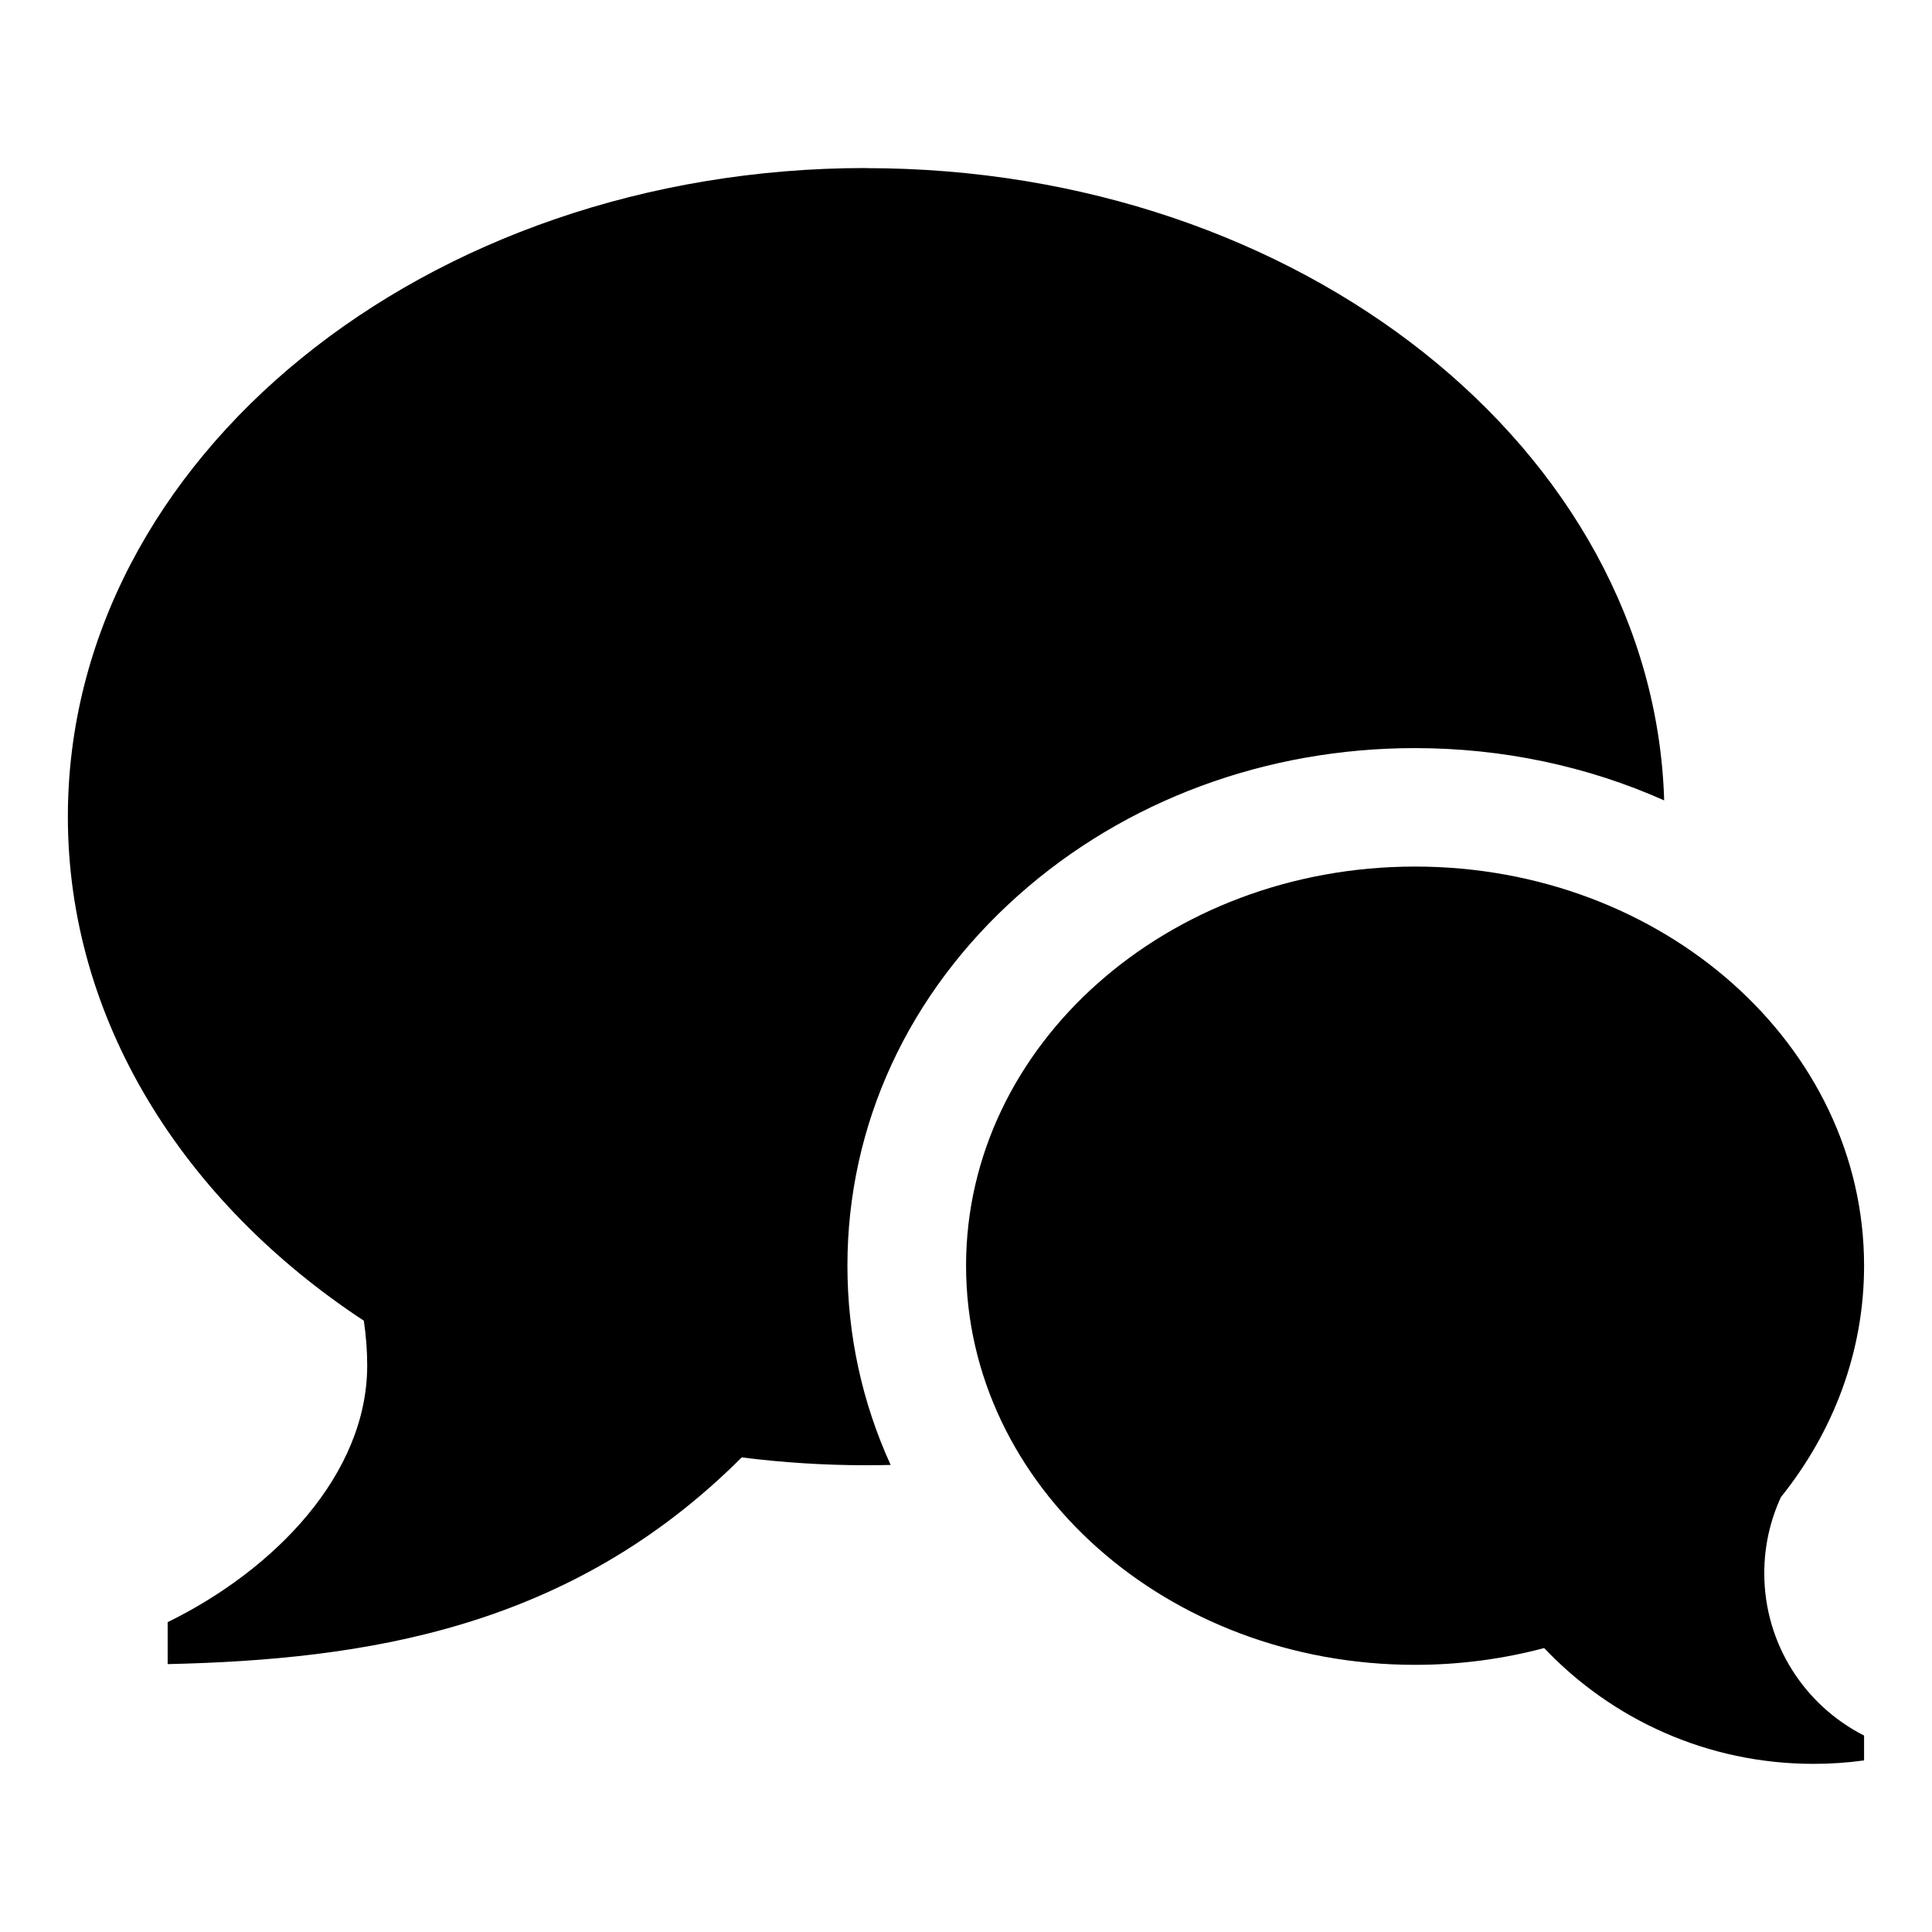 <?xml version="1.0" encoding="utf-8"?>
<!-- Generated by IcoMoon.io -->
<!DOCTYPE svg PUBLIC "-//W3C//DTD SVG 1.1//EN" "http://www.w3.org/Graphics/SVG/1.1/DTD/svg11.dtd">
<svg version="1.1" xmlns="http://www.w3.org/2000/svg" xmlns:xlink="http://www.w3.org/1999/xlink" width="32" height="32" viewBox="0 0 32 32">
<path d="M29.222 26.056c0 1.175 0.672 2.193 1.653 2.69v0.412c-0.274 0.038-0.554 0.057-0.839 0.057-1.756 0-3.34-0.737-4.46-1.918-0.677 0.18-1.395 0.278-2.138 0.278-4.107 0-7.437-2.96-7.437-6.611s3.33-6.611 7.437-6.611c4.107 0 7.437 2.96 7.437 6.611 0 1.429-0.51 2.753-1.378 3.834-0.176 0.383-0.275 0.809-0.275 1.258zM14.347 2.785c7.191 0 13.041 4.664 13.217 10.472-1.27-0.566-2.675-0.866-4.128-0.866-2.468 0-4.798 0.864-6.563 2.432-1.829 1.626-2.837 3.807-2.837 6.141 0 1.154 0.246 2.27 0.716 3.3-0.135 0.003-0.27 0.005-0.406 0.005-0.701 0-1.39-0.045-2.061-0.13-2.84 2.84-6.23 3.349-9.508 3.424v-0.695c1.77-0.867 3.305-2.447 3.305-4.252 0-0.252-0.020-0.499-0.056-0.741-2.99-1.969-4.902-4.978-4.902-8.349 0-5.933 5.92-10.743 13.222-10.743z"></path>
</svg>
